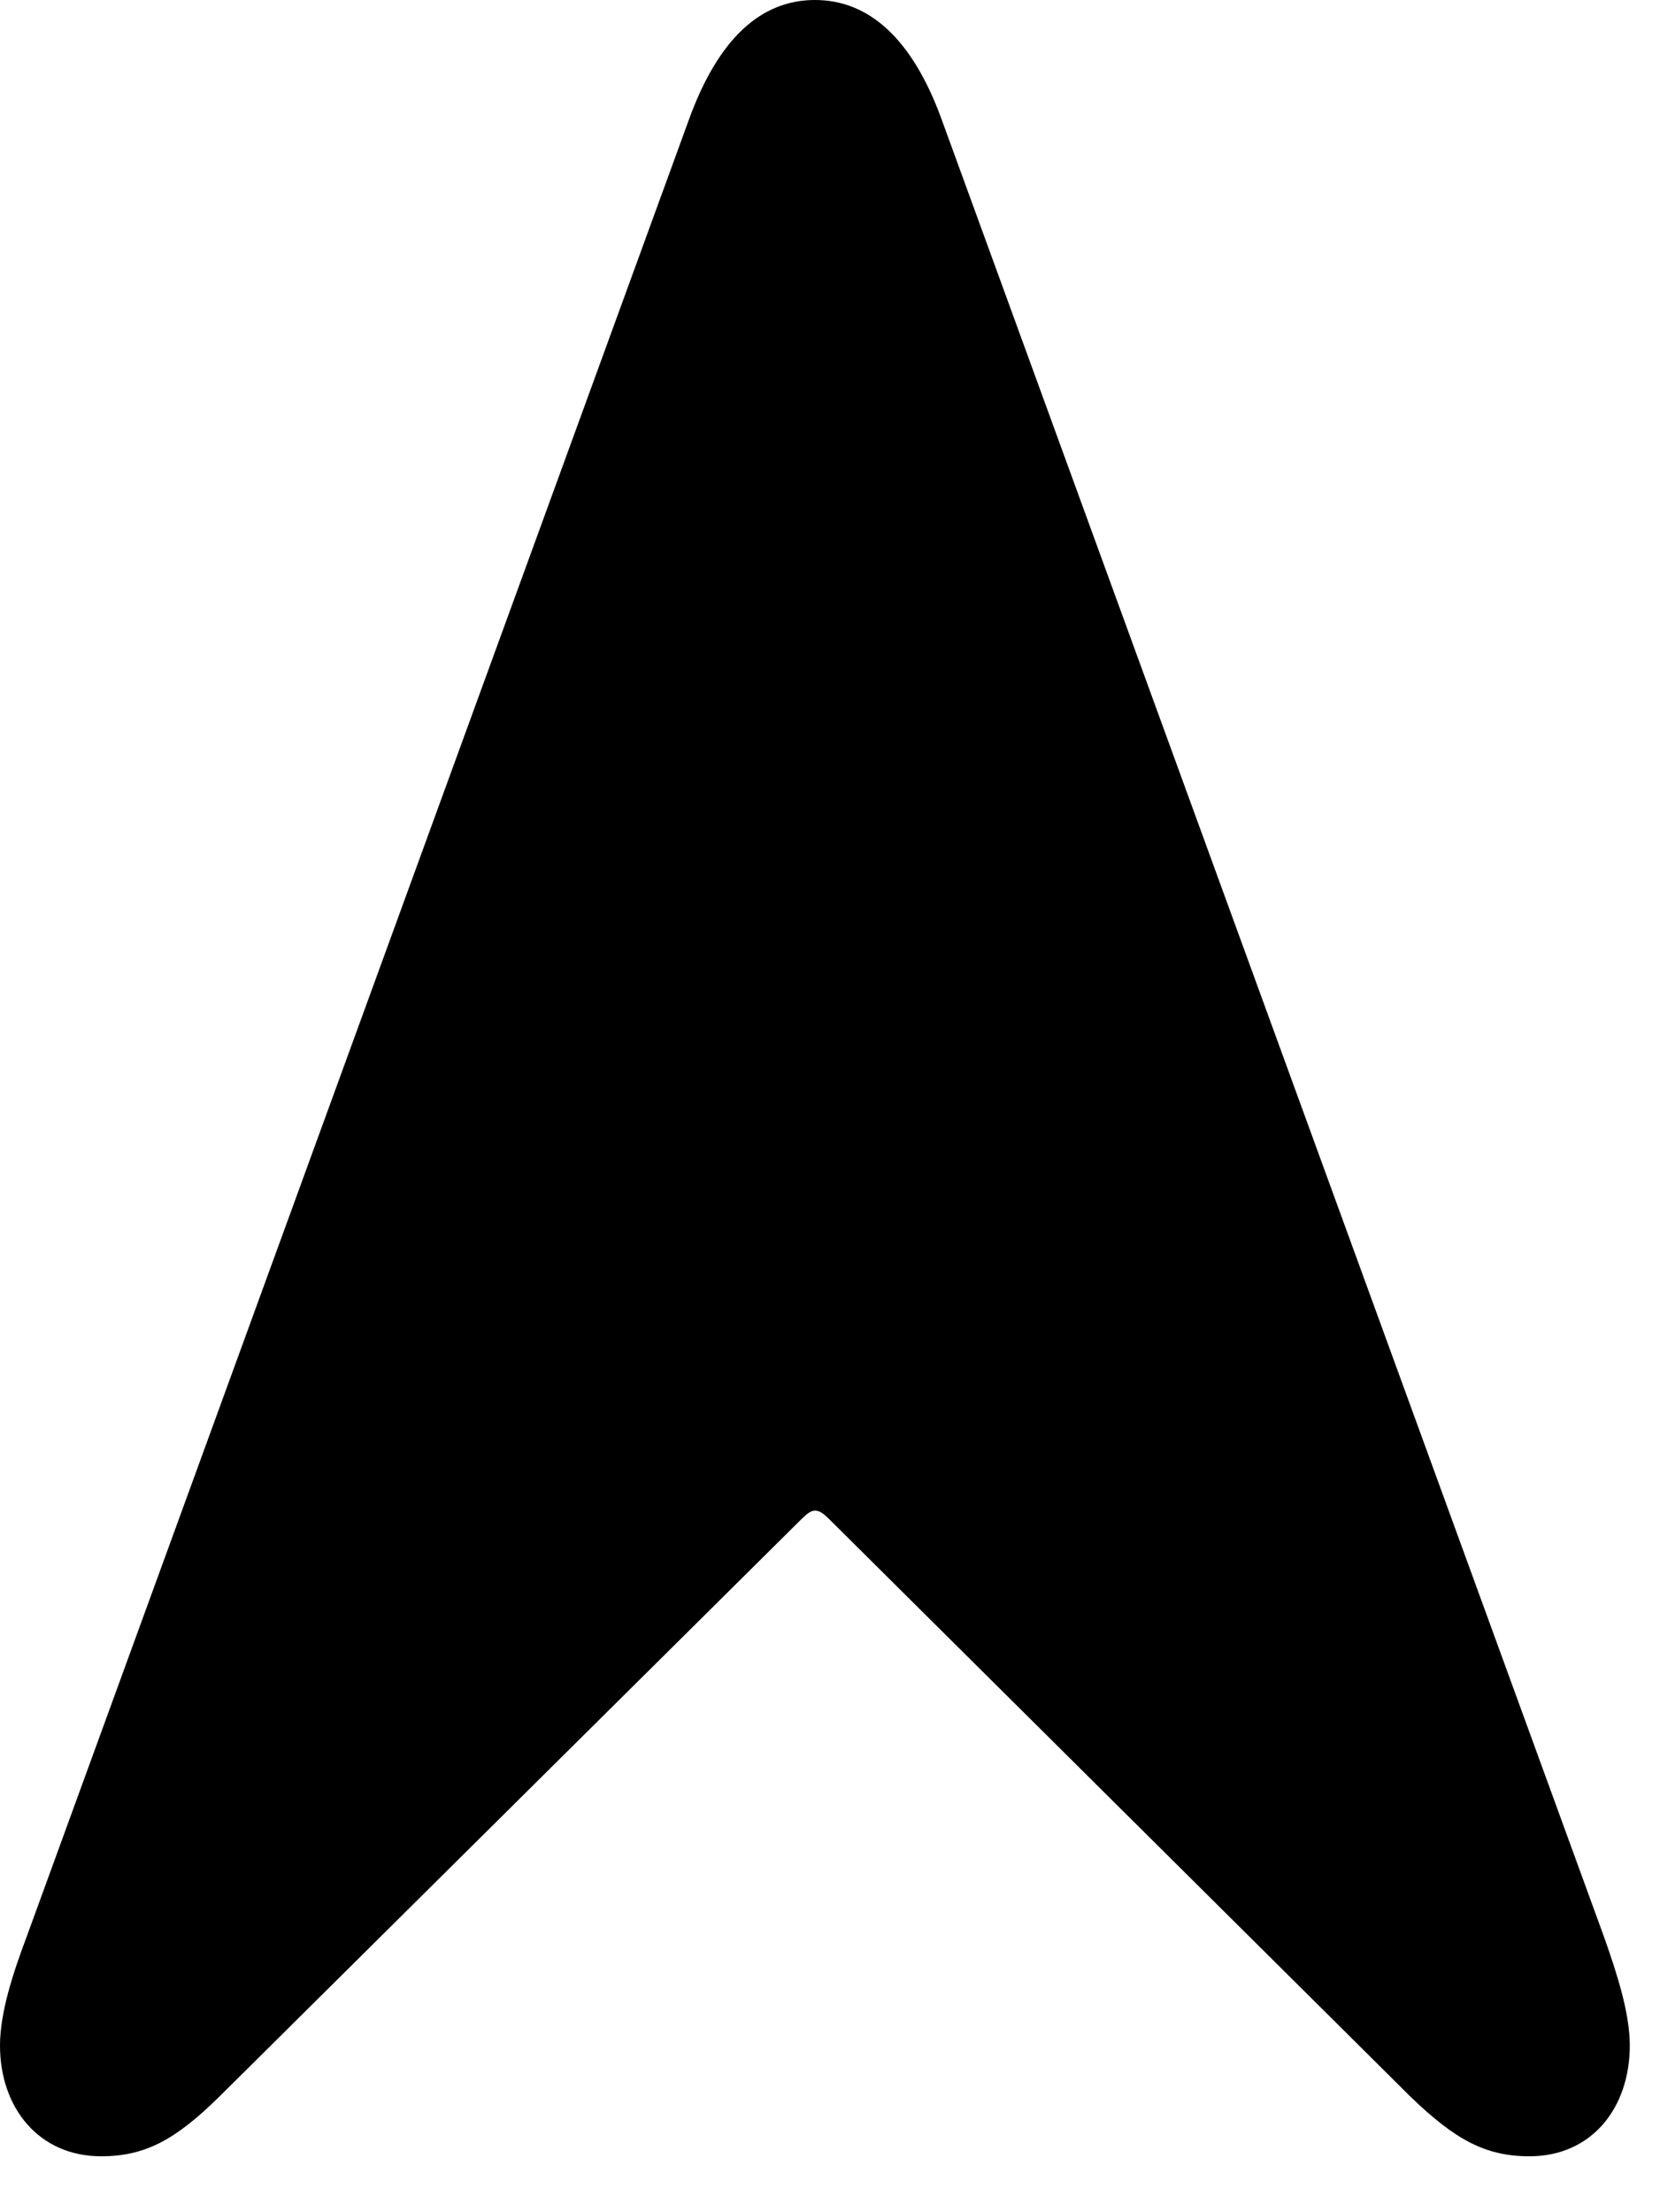 <svg version="1.1" xmlns="http://www.w3.org/2000/svg" xmlns:xlink="http://www.w3.org/1999/xlink" width="19.893" height="26.494" viewBox="0 0 19.893 26.494">
 <g>
  <rect height="26.494" opacity="0" width="19.893" x="0" y="0"/>
  <path d="M1.211 25.83C1.738 25.83 2.1 25.635 2.627 25.117L9.609 18.193C9.668 18.135 9.717 18.096 9.766 18.096C9.824 18.096 9.873 18.135 9.932 18.193L16.904 25.117C17.441 25.635 17.803 25.83 18.33 25.83C19.072 25.83 19.531 25.254 19.531 24.502C19.531 24.111 19.375 23.633 19.219 23.193L11.279 1.416C10.928 0.459 10.41 0 9.766 0C9.121 0 8.613 0.459 8.262 1.416L0.322 23.193C0.156 23.633 0 24.111 0 24.502C0 25.254 0.469 25.83 1.211 25.83Z" fill="currentColor"/>
 </g>
</svg>
